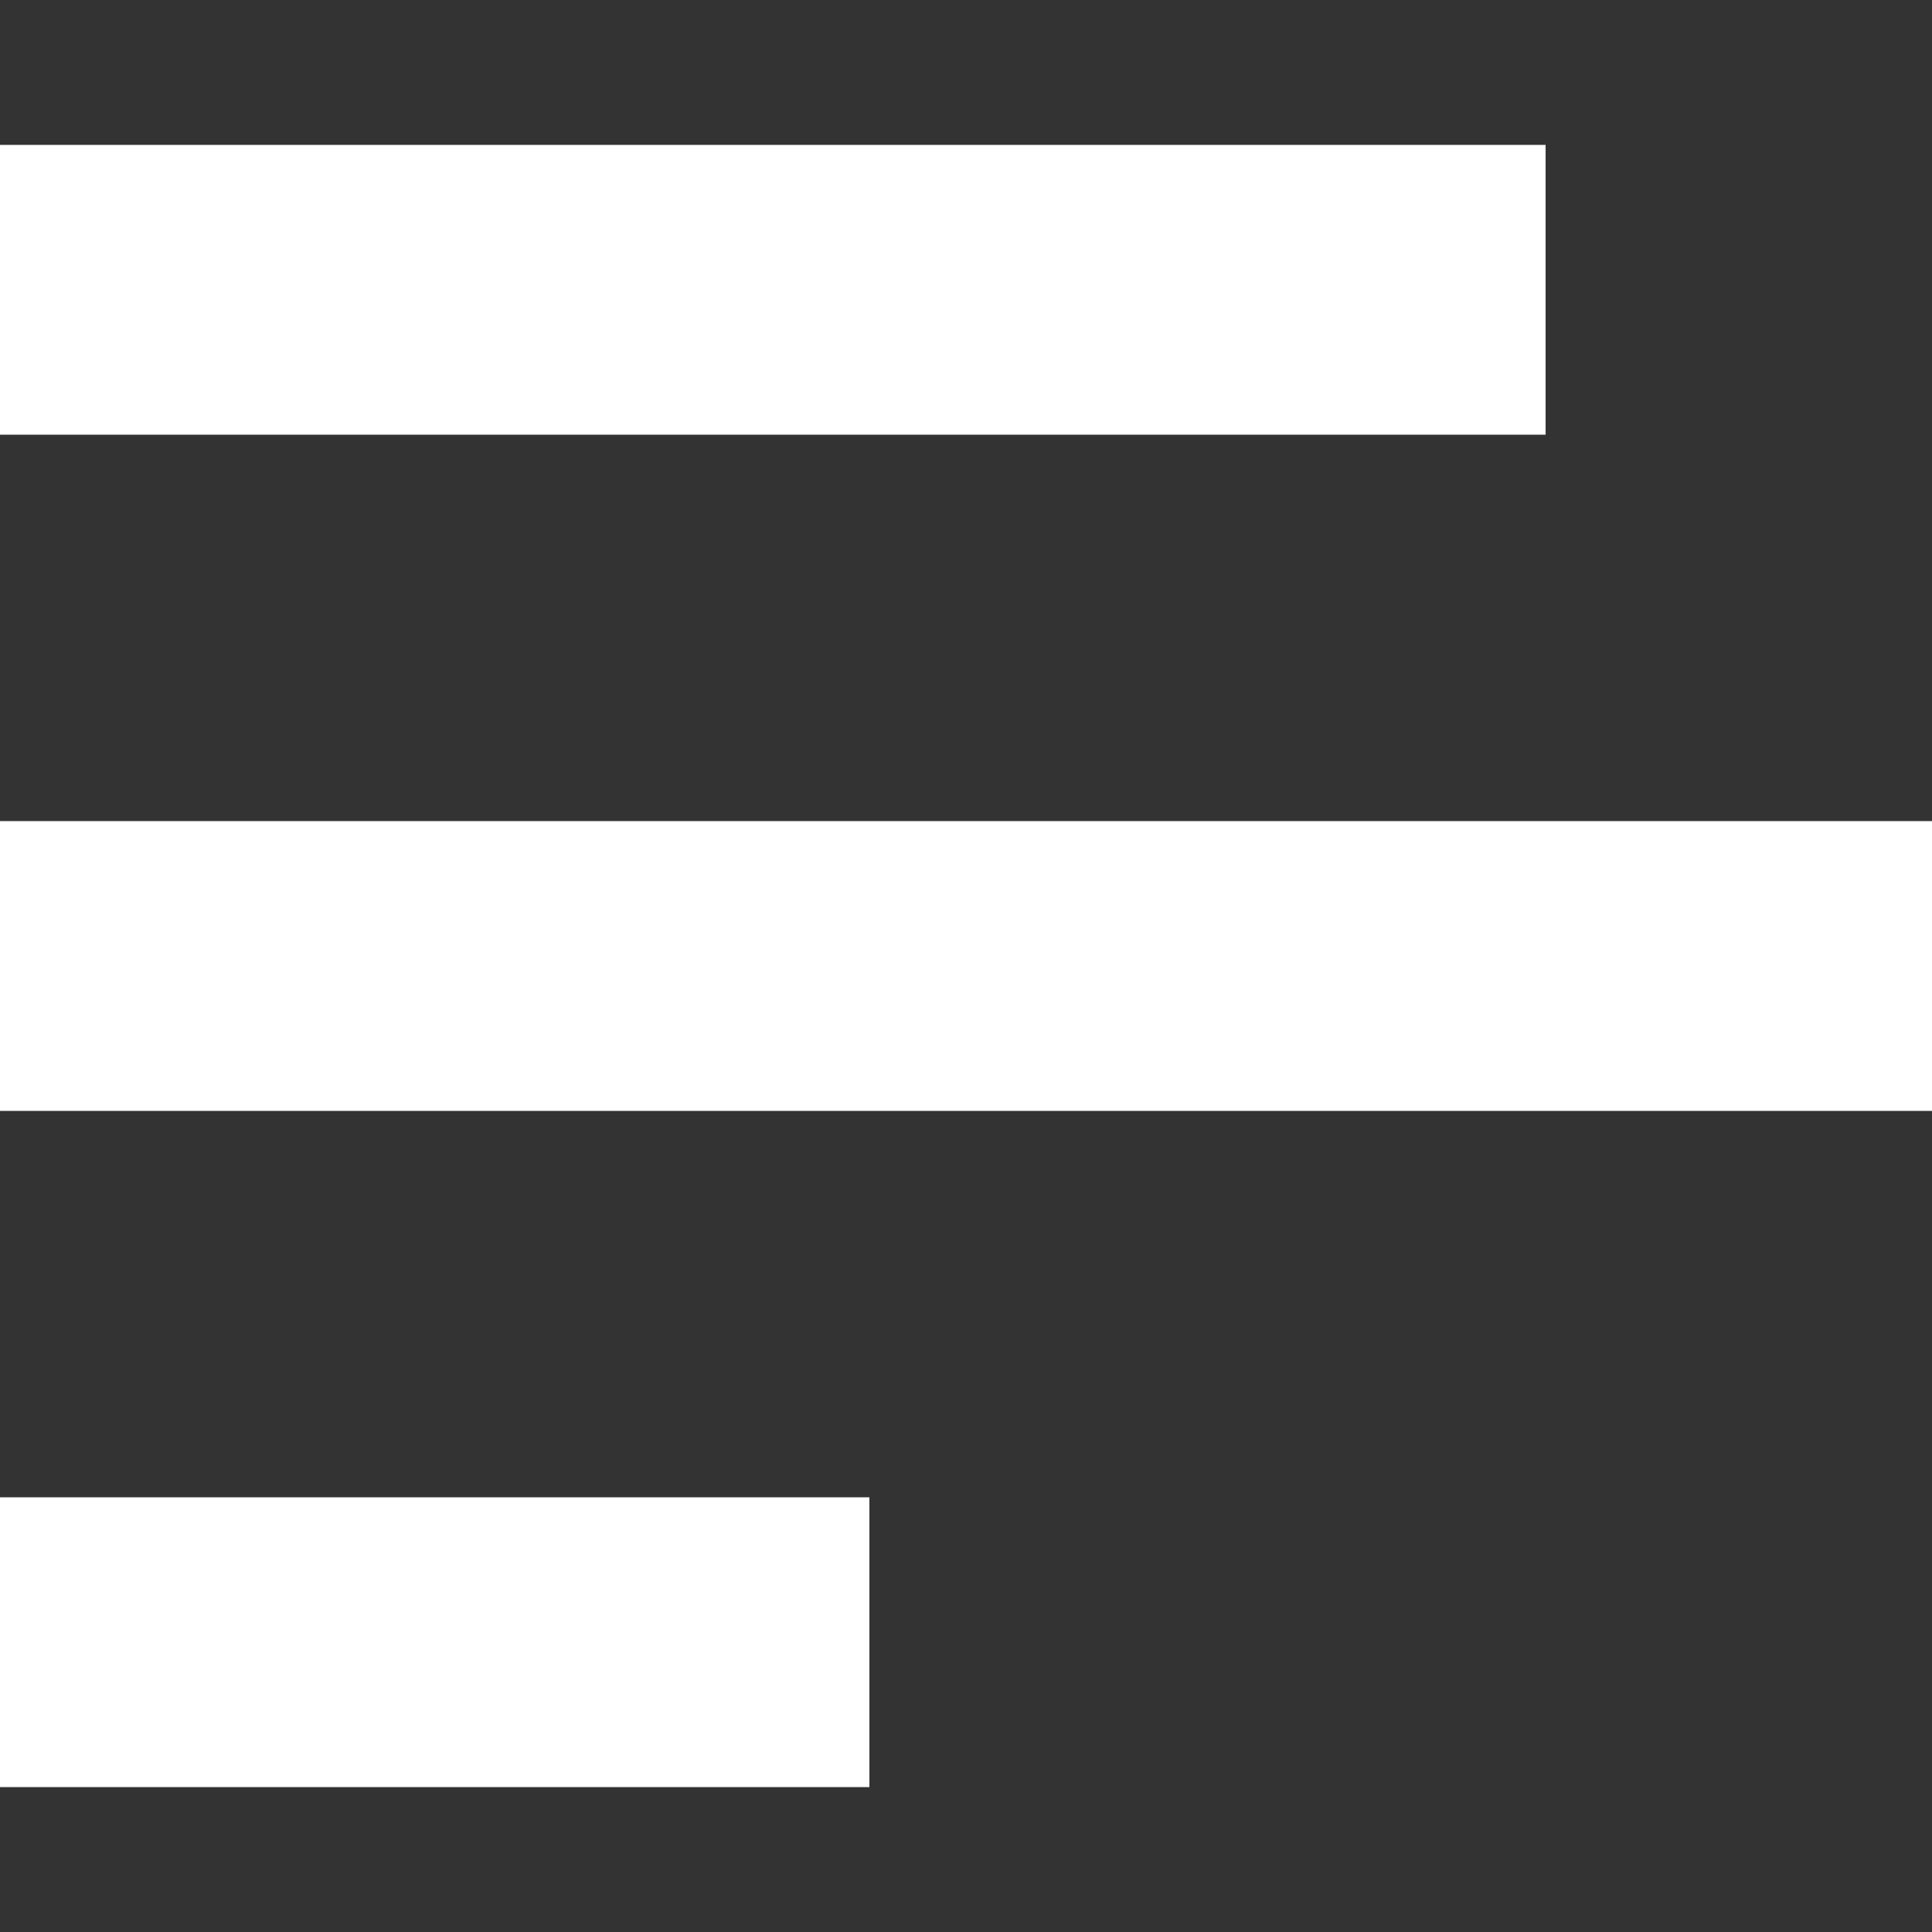 <svg width="20" height="20" viewBox="0 0 20 20" fill="none" xmlns="http://www.w3.org/2000/svg">
    <rect x="0" y="0" width="20" height="20" fill="#333333" stroke="none"/>
    <g clip-path="url(#3jam8sfr6a)" fill="#fff">
        <path d="M0 1.5h16v3H0zM0 8.5h20v3H0zM0 15.5h9v3H0z"/>
    </g>
    <defs>
        <clipPath id="3jam8sfr6a">
            <path fill="#fff" d="M0 0h20v20H0z"/>
        </clipPath>
    </defs>
</svg>
